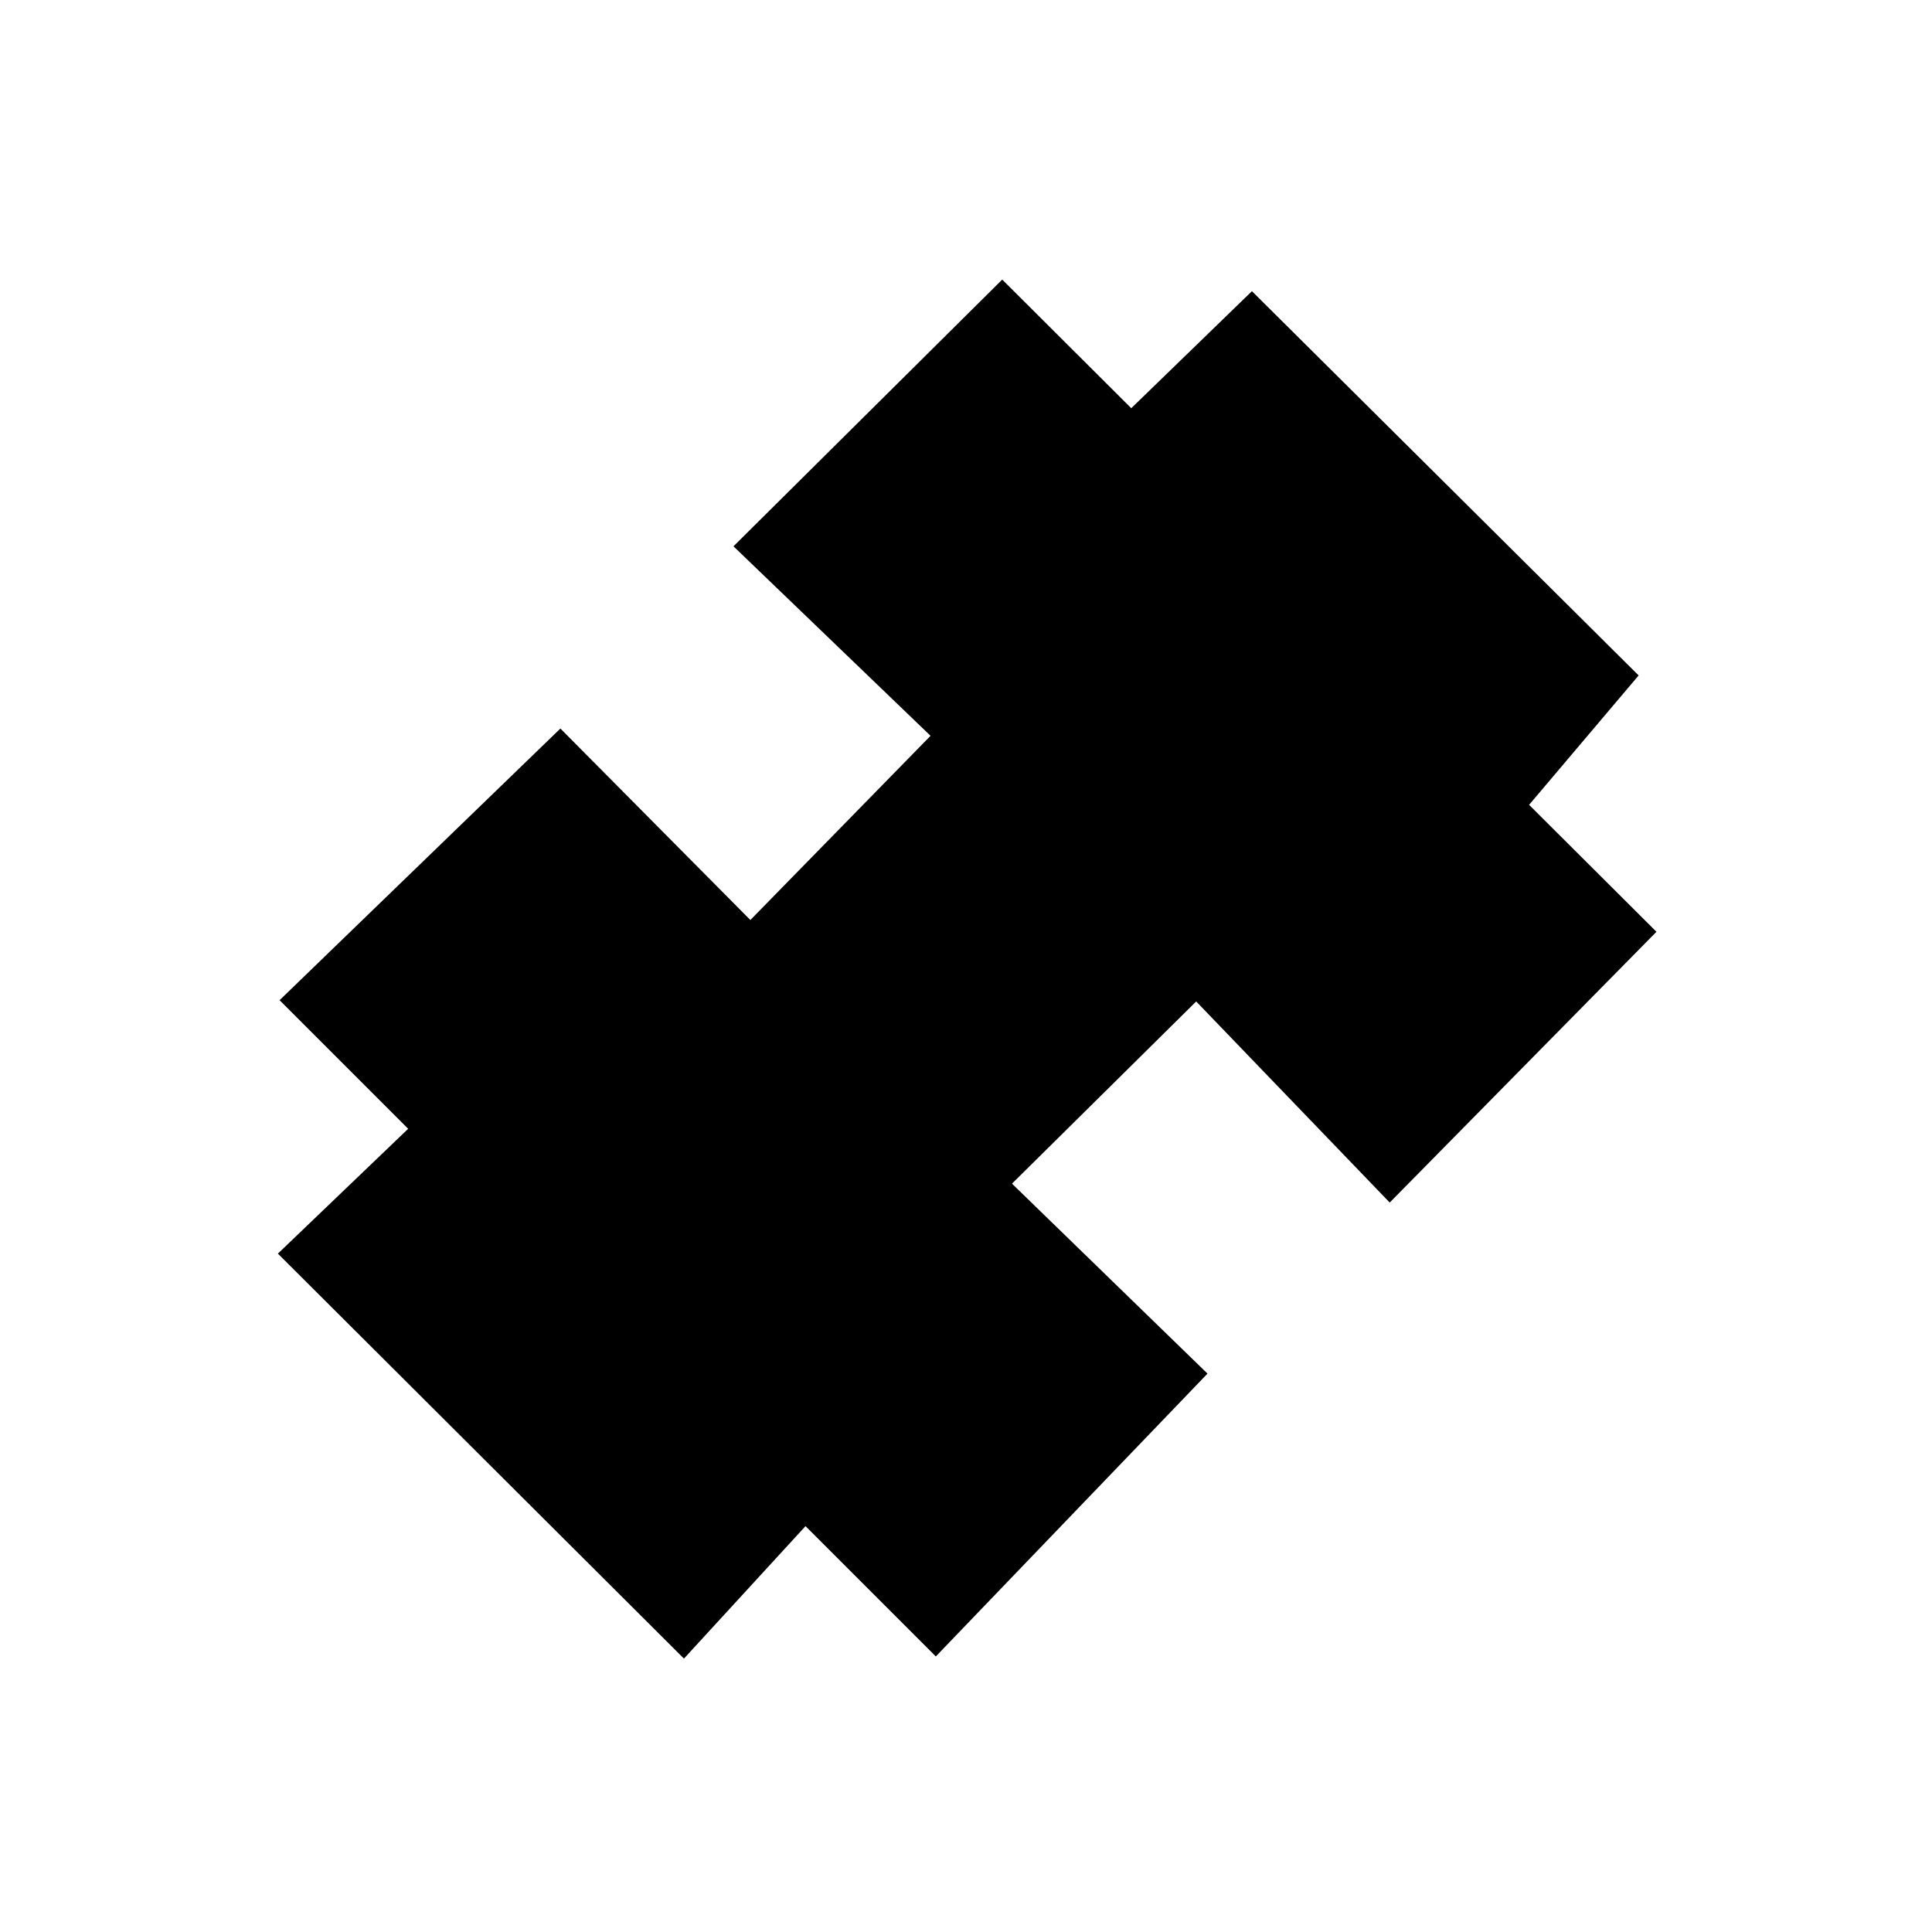 <svg xmlns="http://www.w3.org/2000/svg" height="20" viewBox="0 -960 960 960" width="20"><path d="m754-553.23-198-198 66.08-64.08 192.15 190.93L754-553.23ZM339.85-135.85 138.08-337.08l71.69-68.69 197 197-66.92 72.92ZM465-136.92 138.92-463l139.54-135 94.39 95.15 89.53-91.53-97.92-94.16L498-821.08 823.08-497 690.54-362.46l-96.16-99.92-91.53 90.53L600-277.46 465-136.92Z"/></svg>